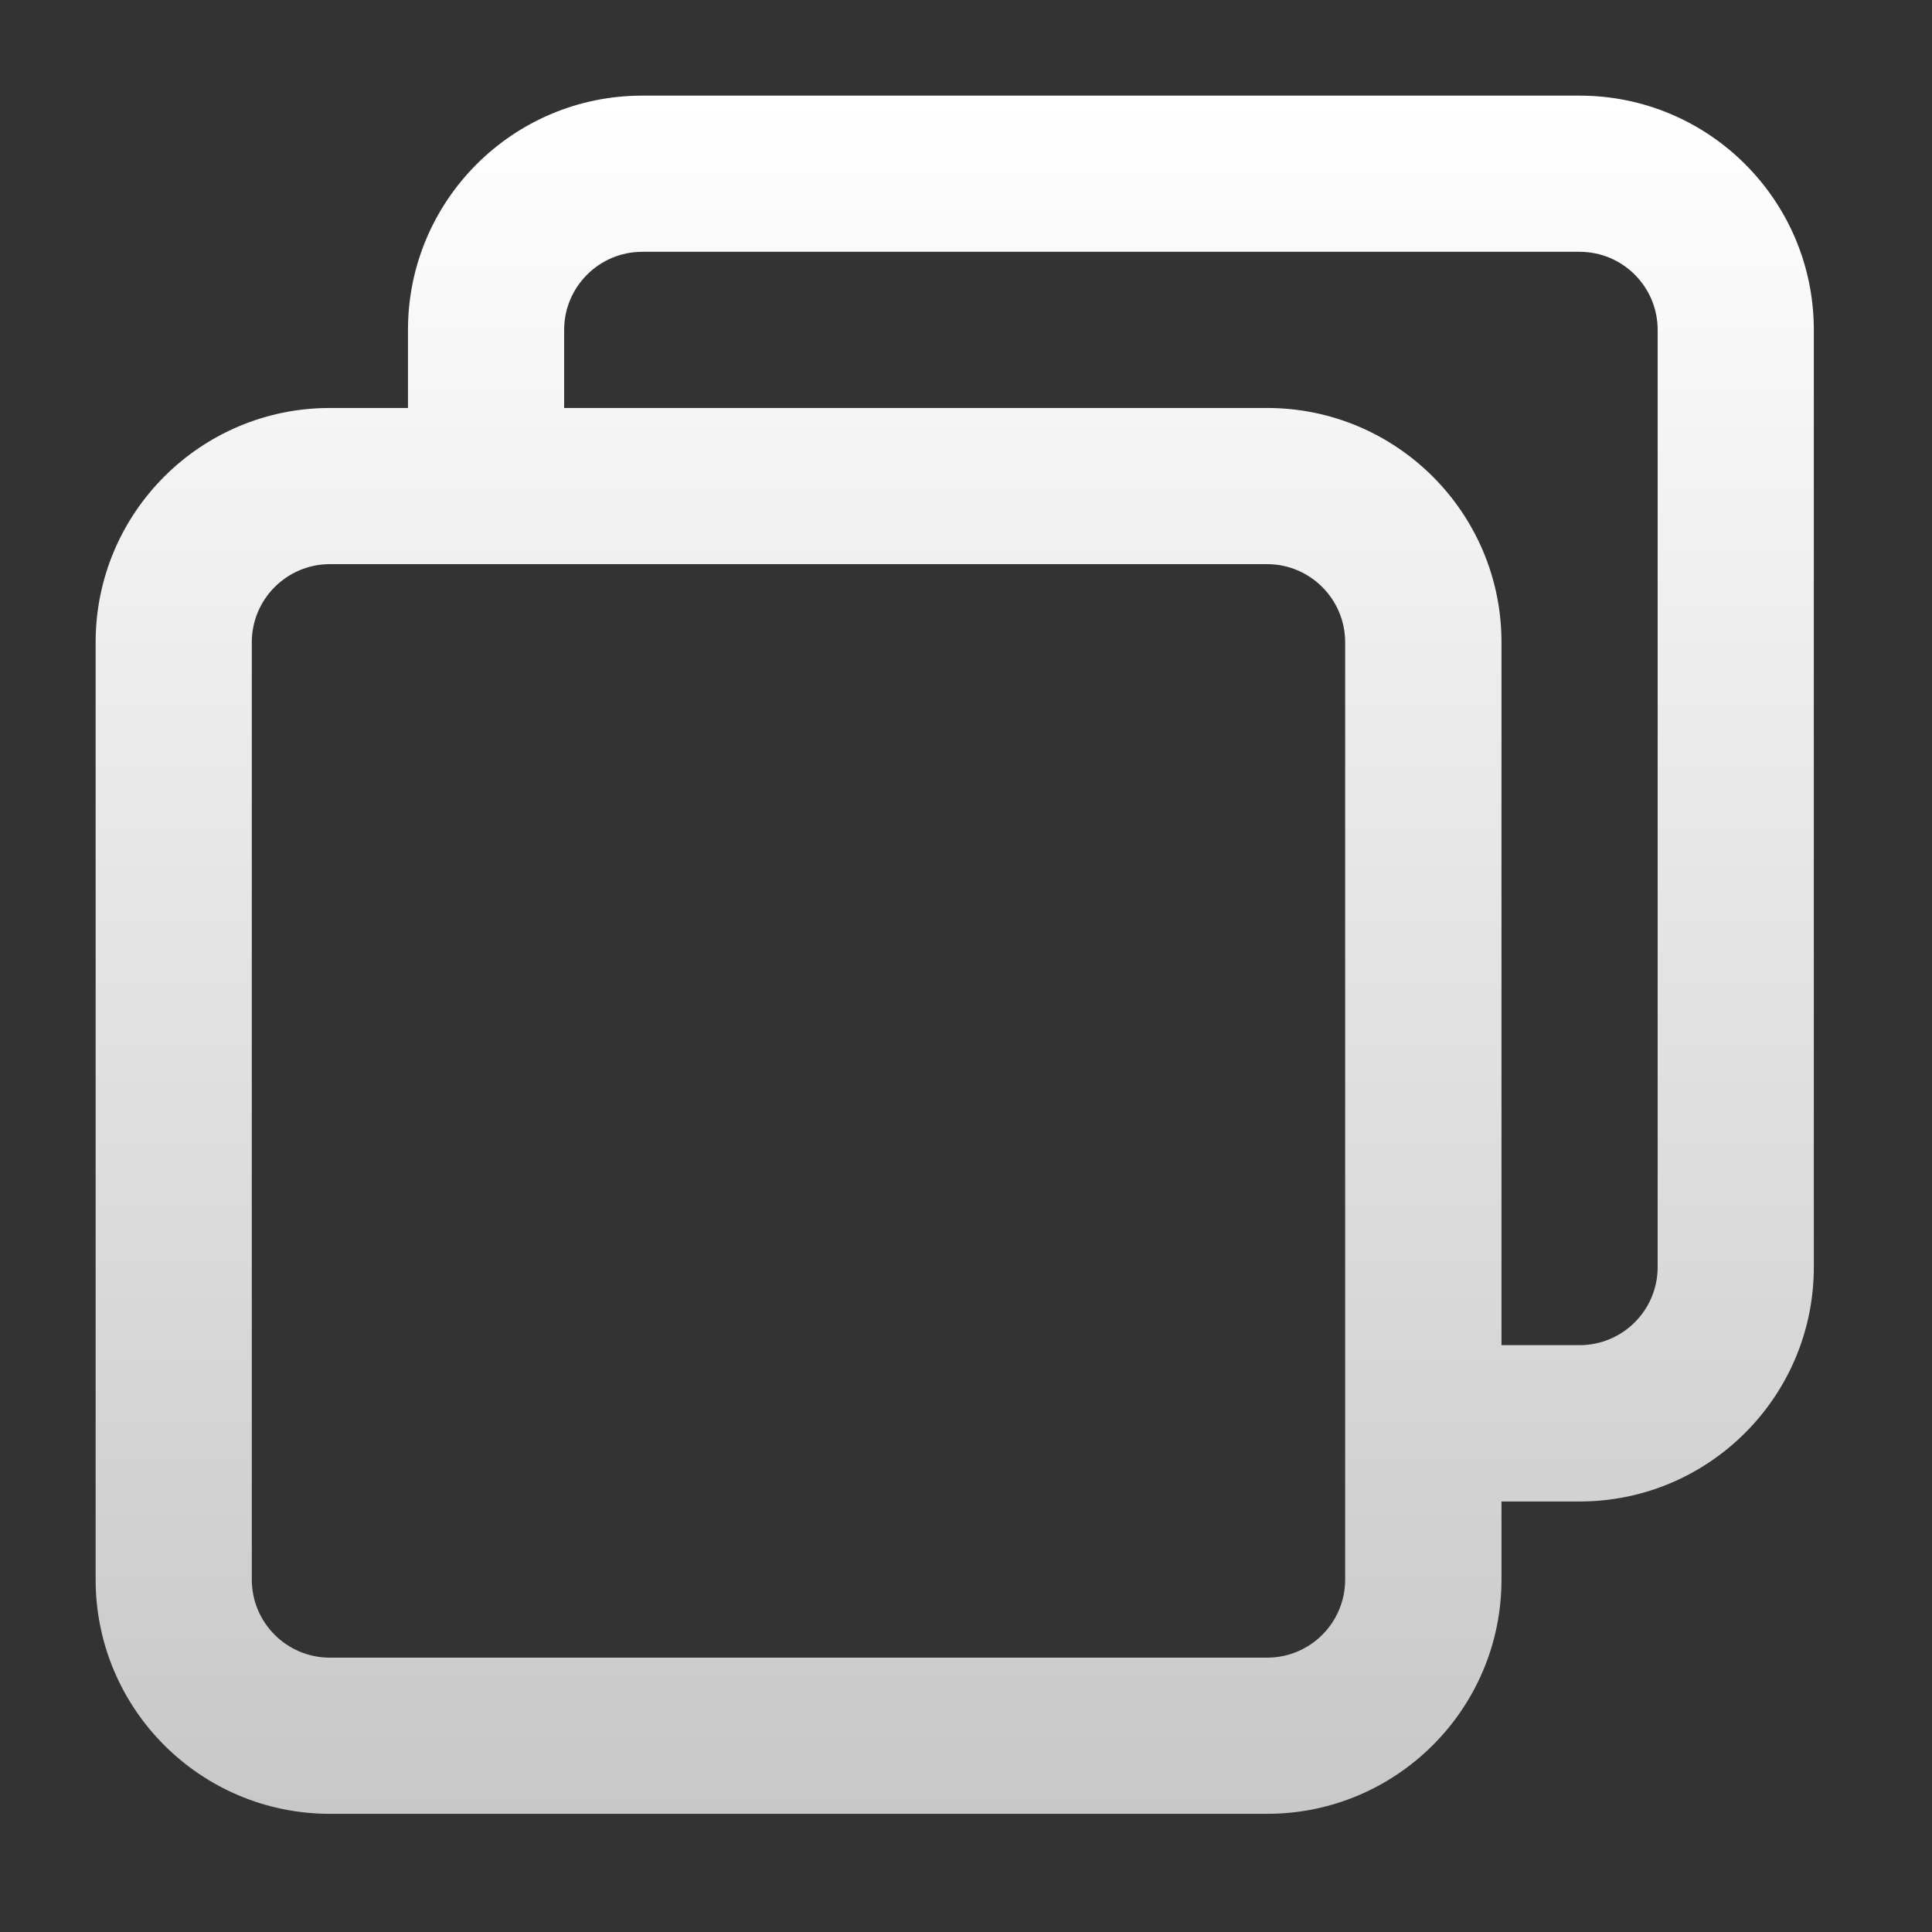 <svg width="12" height="12" viewBox="0 0 12 12" fill="none" xmlns="http://www.w3.org/2000/svg">
<rect x="0" y="0" width="12" height="12" fill="#333333" stroke="none"/>
<path fill-rule="evenodd" clip-rule="evenodd" d="M11.266 2.049C11.266 1.245 10.614 0.594 9.811 0.594H3.989C3.186 0.594 2.534 1.245 2.534 2.049V2.534H2.049C1.245 2.534 0.594 3.186 0.594 3.989V9.811C0.594 10.614 1.245 11.266 2.049 11.266H7.87C8.674 11.266 9.326 10.614 9.326 9.811V9.326H9.811C10.614 9.326 11.266 8.674 11.266 7.87V2.049ZM9.326 8.355H9.811C10.079 8.355 10.296 8.138 10.296 7.87V2.049C10.296 1.781 10.079 1.564 9.811 1.564H3.989C3.722 1.564 3.504 1.781 3.504 2.049V2.534H7.87C8.674 2.534 9.326 3.186 9.326 3.989V8.355ZM7.87 3.504C8.138 3.504 8.355 3.722 8.355 3.989V9.811C8.355 10.079 8.138 10.296 7.87 10.296H2.049C1.781 10.296 1.564 10.079 1.564 9.811V3.989C1.564 3.722 1.781 3.504 2.049 3.504H7.87Z" fill="url(#paint0_linear_3_245)"/>
<defs>
<linearGradient id="paint0_linear_3_245" x1="5.93" y1="0.594" x2="5.93" y2="11.266" gradientUnits="userSpaceOnUse">
<stop stop-color="white"/>
<stop offset="1" stop-color="#C8C8C8"/>
</linearGradient>
</defs>
</svg>
